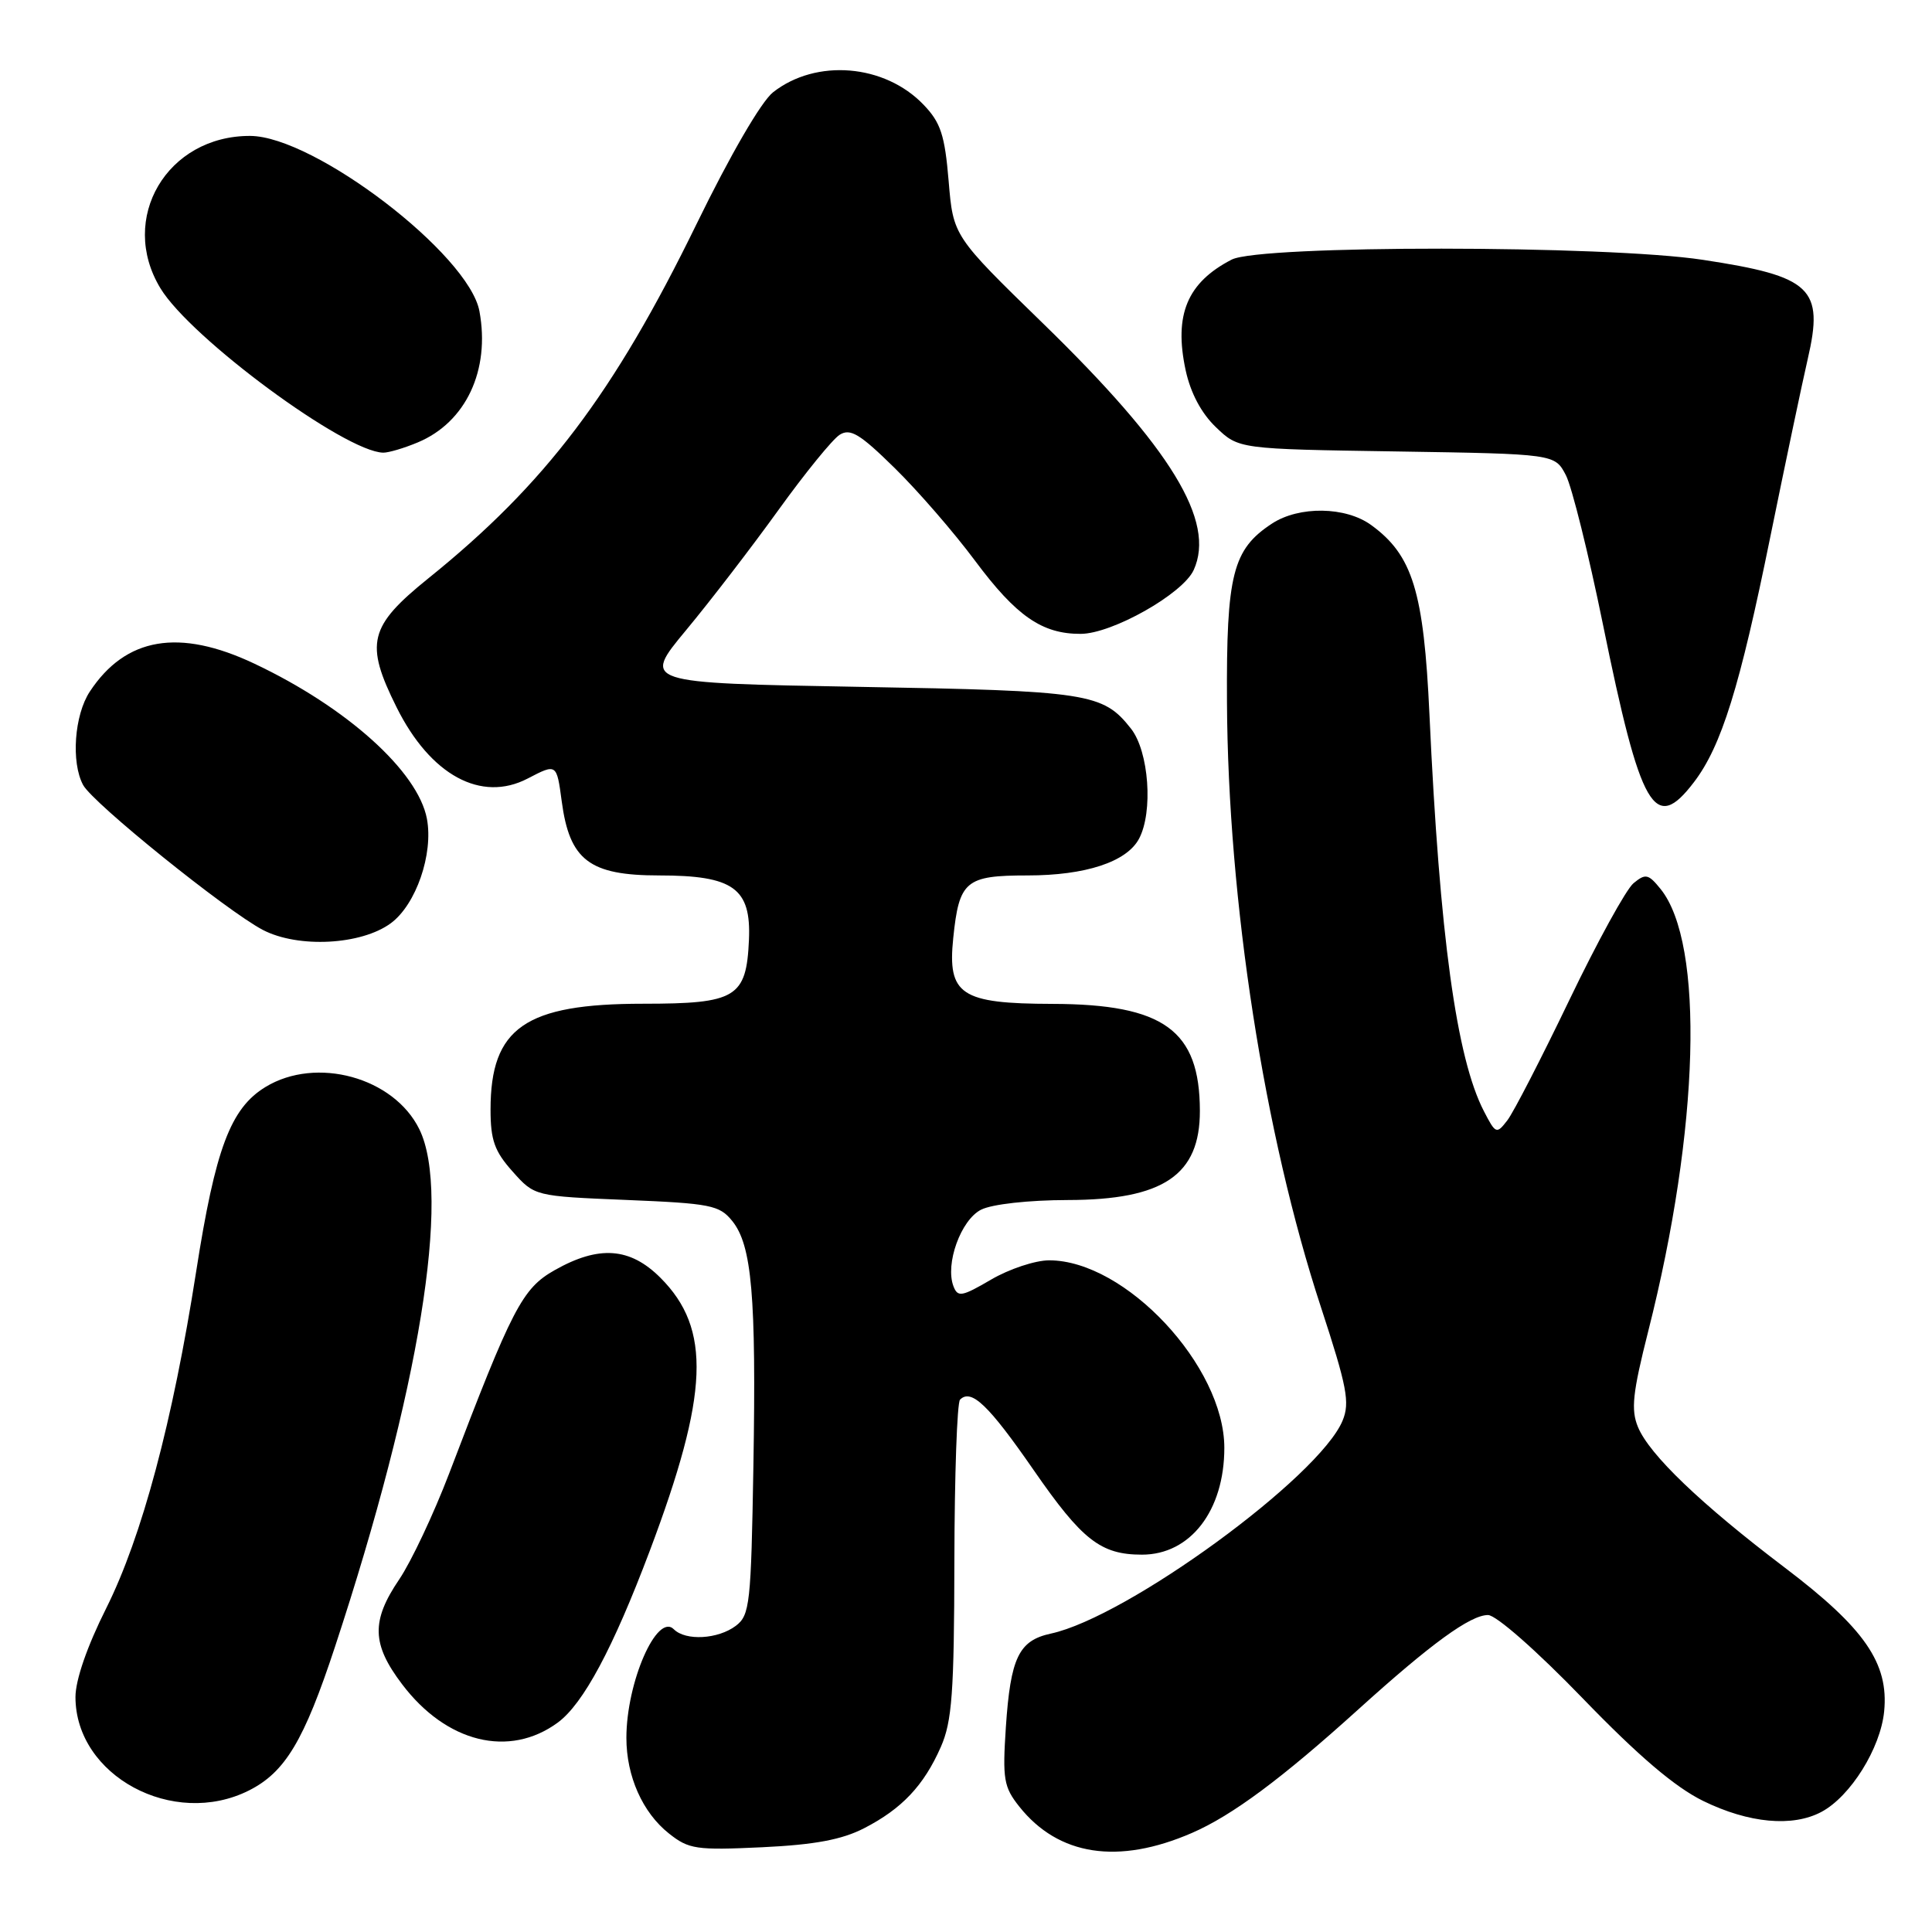 <?xml version="1.0" encoding="UTF-8" standalone="no"?>
<!DOCTYPE svg PUBLIC "-//W3C//DTD SVG 1.1//EN" "http://www.w3.org/Graphics/SVG/1.1/DTD/svg11.dtd" >
<svg xmlns="http://www.w3.org/2000/svg" xmlns:xlink="http://www.w3.org/1999/xlink" version="1.1" viewBox="0 0 256 256">
 <g >
 <path fill="currentColor"
d=" M 157.95 242.87 C 163.27 240.56 169.84 235.68 180.00 226.49 C 189.63 217.78 194.83 214.00 197.17 214.00 C 198.24 214.00 203.60 218.71 209.69 225.01 C 217.11 232.69 221.95 236.81 225.69 238.64 C 231.73 241.59 237.53 242.13 241.36 240.08 C 245.21 238.02 249.18 231.65 249.66 226.77 C 250.29 220.39 247.08 215.74 236.47 207.70 C 225.39 199.30 218.55 192.75 217.04 189.09 C 216.09 186.80 216.33 184.57 218.40 176.39 C 225.20 149.57 225.88 125.02 220.03 117.79 C 218.42 115.80 218.04 115.72 216.45 117.03 C 215.47 117.84 211.65 124.80 207.95 132.50 C 204.25 140.20 200.56 147.37 199.74 148.44 C 198.30 150.31 198.19 150.27 196.62 147.23 C 192.99 140.21 190.76 124.01 189.41 94.68 C 188.66 78.37 187.18 73.57 181.70 69.58 C 178.32 67.11 172.14 67.02 168.54 69.38 C 163.33 72.80 162.49 76.10 162.58 93.00 C 162.71 119.37 167.51 150.32 175.03 173.20 C 178.49 183.76 178.89 185.85 177.90 188.24 C 174.81 195.71 149.38 214.27 139.24 216.46 C 134.99 217.38 133.90 219.65 133.28 228.88 C 132.83 235.74 133.00 236.79 135.06 239.38 C 140.25 245.91 148.17 247.12 157.95 242.87 Z  M 114.50 242.25 C 119.50 239.68 122.41 236.60 124.66 231.49 C 126.15 228.11 126.43 224.33 126.46 206.83 C 126.48 195.47 126.82 185.85 127.21 185.46 C 128.70 183.97 130.99 186.16 136.97 194.80 C 143.39 204.08 145.85 206.00 151.32 206.00 C 157.73 206.00 162.23 200.17 162.23 191.85 C 162.23 181.03 149.13 167.00 139.02 167.00 C 137.18 167.00 133.72 168.15 131.33 169.55 C 127.45 171.82 126.91 171.92 126.34 170.44 C 125.21 167.49 127.32 161.64 130.00 160.29 C 131.45 159.56 136.29 159.02 141.50 159.01 C 154.16 158.99 159.01 155.70 158.99 147.18 C 158.97 136.51 154.21 133.06 139.47 133.02 C 127.30 132.99 125.53 131.82 126.31 124.29 C 127.09 116.72 127.94 116.00 136.15 116.00 C 143.83 116.00 149.28 114.21 150.92 111.15 C 152.82 107.60 152.24 99.58 149.87 96.56 C 146.15 91.83 144.27 91.54 113.80 91.01 C 85.10 90.50 85.10 90.50 90.91 83.50 C 94.11 79.65 99.61 72.49 103.14 67.59 C 106.67 62.69 110.32 58.20 111.26 57.61 C 112.67 56.72 113.94 57.49 118.55 62.02 C 121.62 65.03 126.41 70.55 129.19 74.29 C 134.67 81.65 138.08 84.01 143.20 83.99 C 147.36 83.98 156.73 78.69 158.17 75.53 C 161.11 69.08 155.20 59.40 138.24 42.89 C 126.31 31.28 126.31 31.28 125.70 23.99 C 125.19 17.90 124.65 16.24 122.38 13.88 C 117.22 8.49 108.14 7.74 102.43 12.23 C 100.87 13.46 96.76 20.53 92.29 29.70 C 81.33 52.16 72.27 64.14 56.75 76.64 C 48.87 83.00 48.32 85.23 52.55 93.72 C 57.03 102.72 63.75 106.37 69.92 103.16 C 73.76 101.16 73.76 101.16 74.43 106.17 C 75.47 113.99 78.10 116.00 87.34 116.00 C 97.18 116.00 99.54 117.69 99.24 124.54 C 98.90 132.18 97.55 133.00 85.23 133.00 C 69.59 133.00 65.00 136.18 65.00 147.03 C 65.00 151.07 65.53 152.56 67.92 155.23 C 70.83 158.50 70.83 158.50 83.00 159.00 C 94.15 159.46 95.33 159.69 97.02 161.78 C 99.63 165.00 100.21 171.71 99.83 194.21 C 99.52 212.54 99.36 214.02 97.50 215.43 C 95.14 217.21 90.85 217.45 89.29 215.89 C 87.05 213.65 83.00 222.91 83.00 230.28 C 83.00 235.36 85.14 240.17 88.63 242.94 C 91.27 245.04 92.25 245.18 101.00 244.77 C 107.96 244.44 111.57 243.76 114.50 242.25 Z  M 32.98 237.25 C 37.79 234.83 40.29 230.65 44.39 218.20 C 55.58 184.24 59.81 158.26 55.56 149.62 C 52.18 142.75 41.91 139.93 35.18 144.03 C 30.54 146.86 28.54 152.19 25.99 168.50 C 22.88 188.40 18.81 203.62 14.08 213.09 C 11.54 218.15 10.00 222.61 10.00 224.87 C 10.01 235.31 22.96 242.28 32.98 237.25 Z  M 73.91 228.25 C 77.29 225.76 81.22 218.42 86.08 205.54 C 93.94 184.68 94.28 176.08 87.51 169.31 C 83.48 165.28 79.35 164.99 73.50 168.30 C 69.20 170.73 67.89 173.26 59.51 195.26 C 57.46 200.62 54.49 206.92 52.91 209.26 C 49.17 214.77 49.25 217.86 53.28 223.17 C 59.15 230.93 67.48 232.97 73.91 228.25 Z  M 51.79 122.33 C 55.13 119.86 57.44 113.16 56.57 108.50 C 55.39 102.22 45.96 93.73 33.71 87.94 C 23.74 83.22 16.65 84.43 11.90 91.64 C 9.85 94.75 9.40 101.01 11.01 104.01 C 12.30 106.42 30.01 120.69 34.83 123.22 C 39.52 125.66 47.87 125.22 51.79 122.33 Z  M 224.45 103.65 C 228.10 98.87 230.53 91.07 234.59 71.06 C 236.56 61.40 238.78 50.84 239.53 47.59 C 241.71 38.19 240.06 36.62 225.65 34.43 C 212.77 32.47 166.97 32.45 163.20 34.40 C 157.31 37.44 155.53 41.71 157.10 49.04 C 157.75 52.06 159.18 54.76 161.12 56.61 C 164.13 59.50 164.13 59.50 185.08 59.82 C 206.02 60.15 206.02 60.15 207.49 62.97 C 208.29 64.53 210.49 73.39 212.38 82.65 C 217.41 107.33 219.23 110.50 224.45 103.65 Z  M 55.36 58.62 C 61.73 55.96 64.97 49.06 63.53 41.25 C 62.15 33.71 41.67 18.05 33.15 18.01 C 22.13 17.97 15.65 28.96 21.26 38.20 C 25.26 44.81 45.72 59.89 50.78 59.98 C 51.49 59.99 53.55 59.38 55.36 58.62 Z "/>
</g>
</svg>